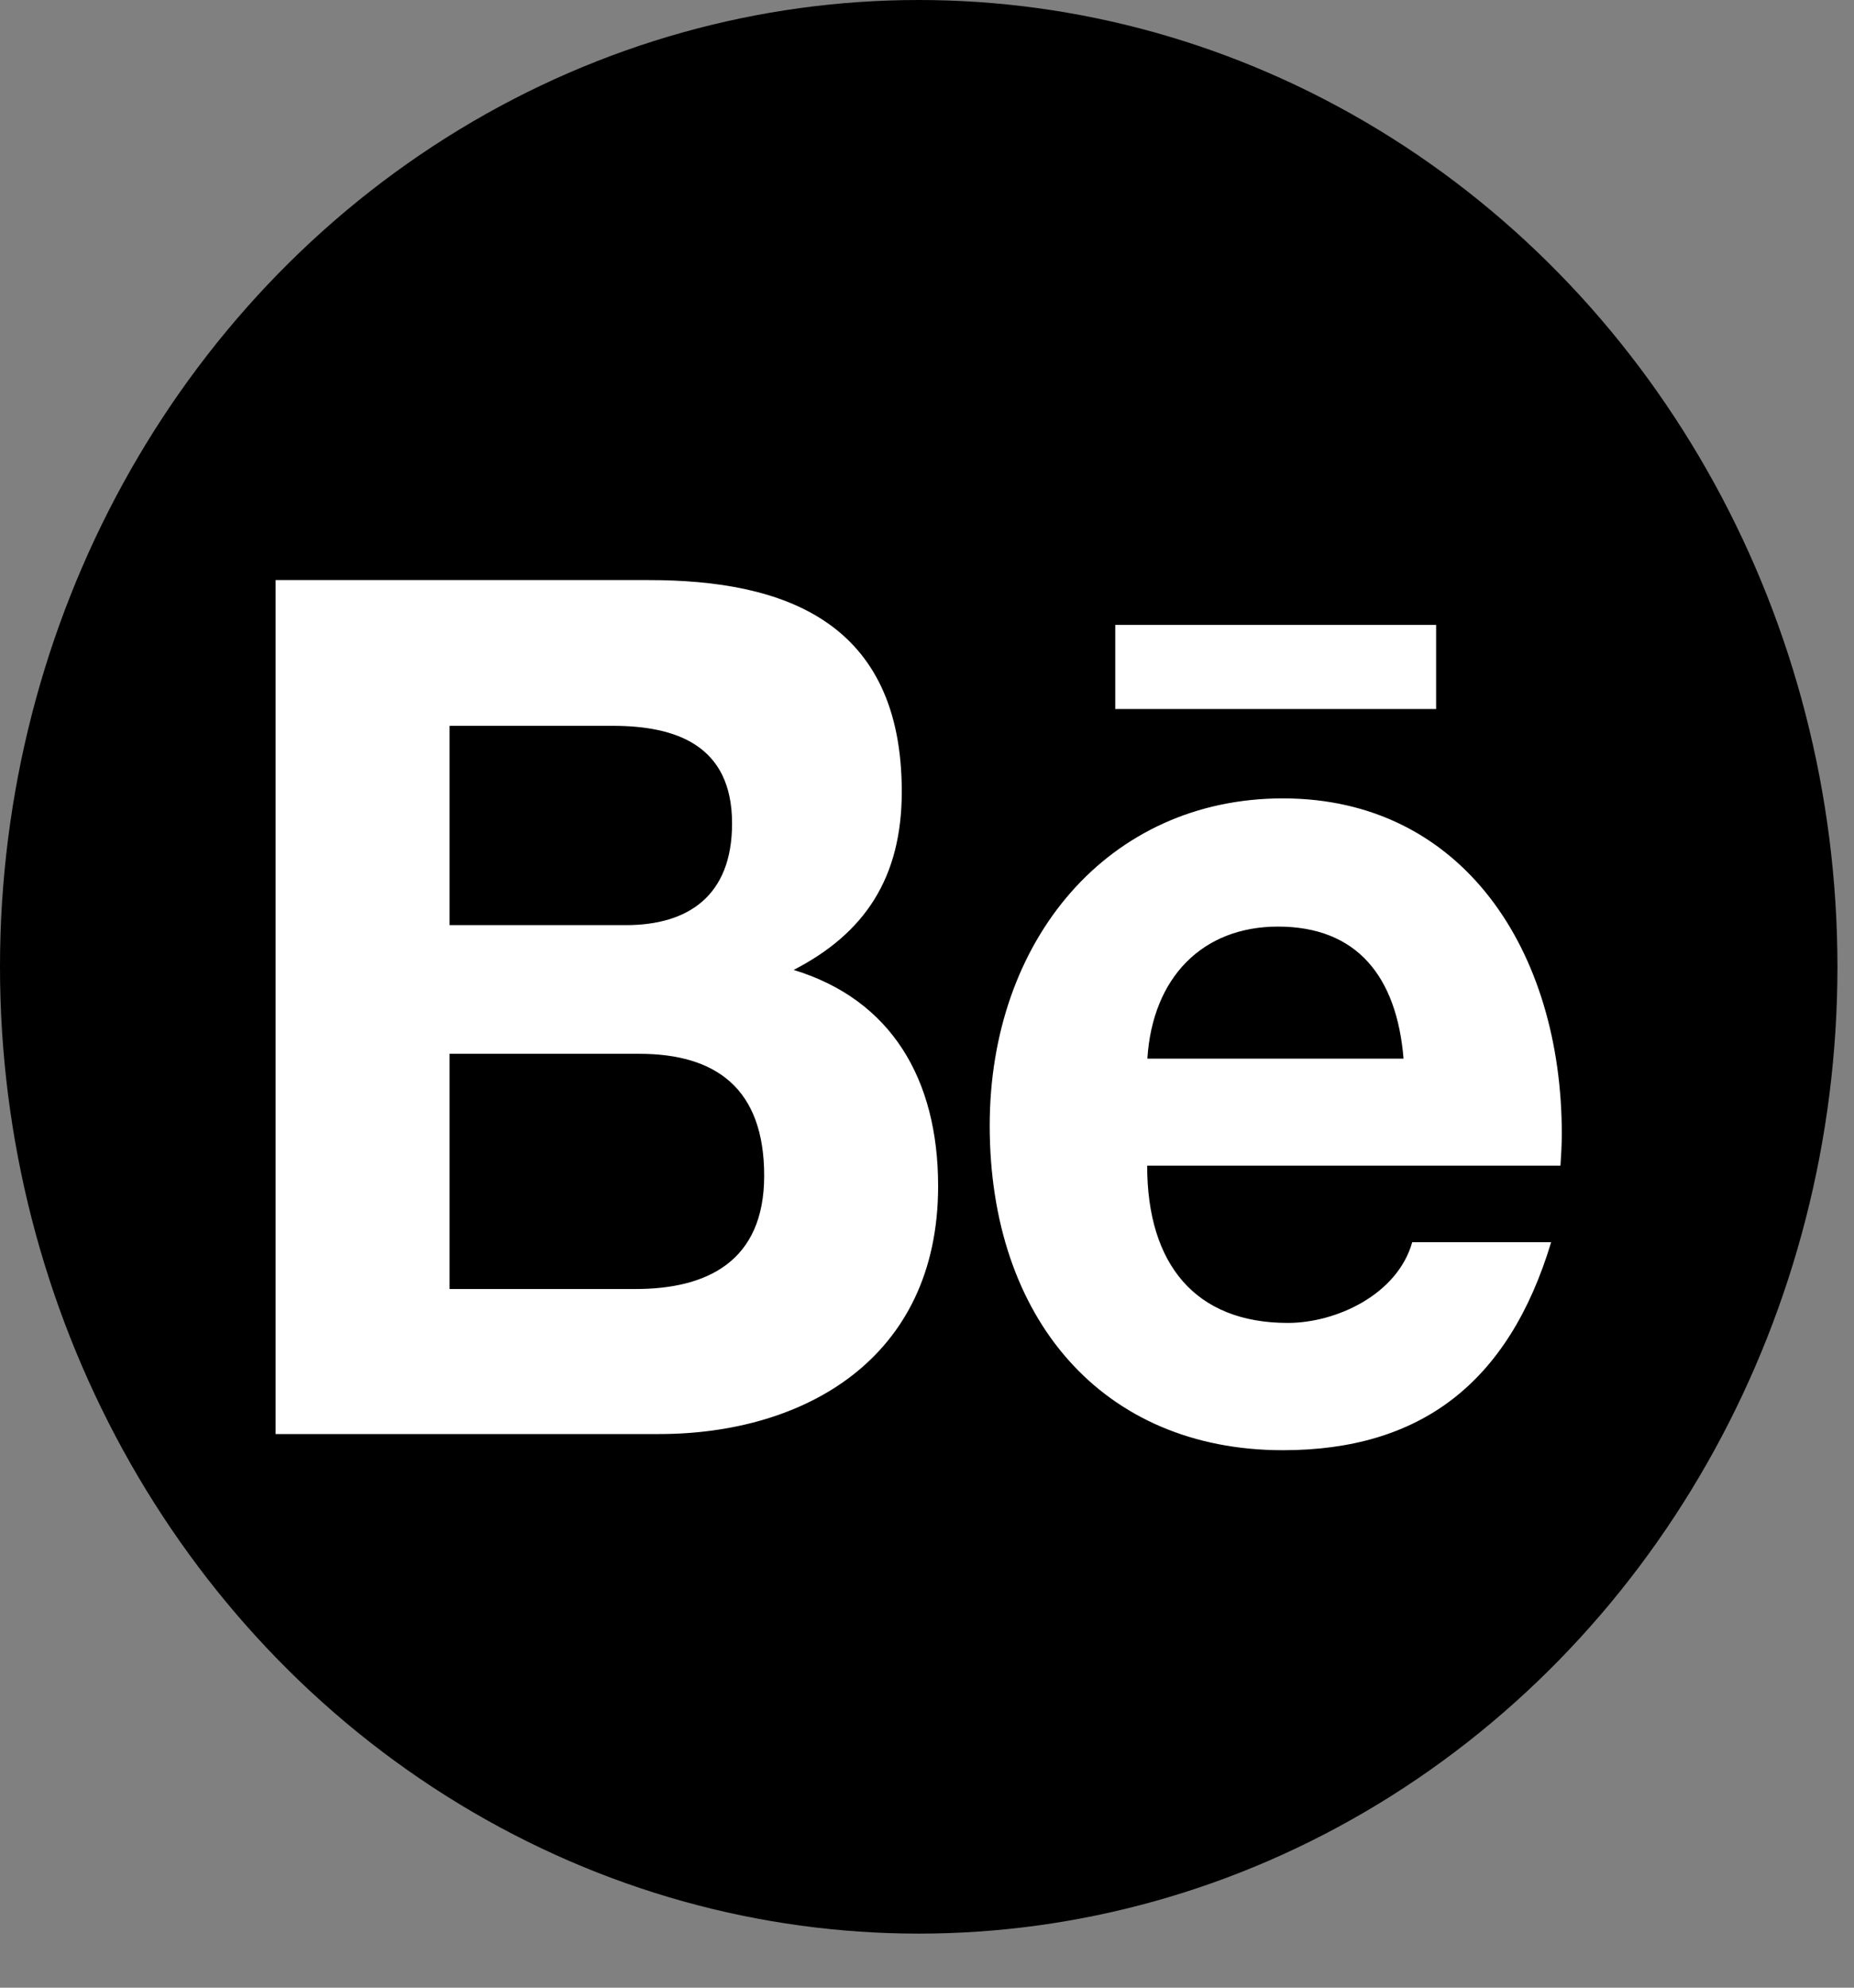 <svg width="28" height="30" viewBox="0 0 28 30" fill="none" xmlns="http://www.w3.org/2000/svg">
<rect x="0" y="0" width="28" height="30" fill="#808080" stroke="none"/>
<ellipse cx="13.875" cy="14.592" rx="13.875" ry="14.592" fill="black"/>
<path d="M11.986 14.639C13.059 14.087 13.619 13.25 13.619 11.948C13.619 9.381 11.845 8.755 9.798 8.755H4.162V21.644H9.956C12.128 21.644 14.168 20.52 14.168 17.902C14.168 16.283 13.457 15.087 11.986 14.639ZM6.79 10.955H9.255C10.203 10.955 11.056 11.243 11.056 12.428C11.056 13.523 10.391 13.963 9.454 13.963H6.79V10.955ZM9.599 19.455H6.79V15.905H9.653C10.809 15.905 11.541 16.425 11.541 17.745C11.541 19.047 10.668 19.455 9.599 19.455ZM21.689 10.701H16.843V9.432H21.689V10.701ZM23.587 17.113C23.587 14.352 22.09 12.05 19.375 12.05C16.738 12.05 14.947 14.188 14.947 16.989C14.947 19.895 16.644 21.888 19.375 21.888C21.443 21.888 22.782 20.884 23.426 18.749H21.328C21.102 19.546 20.171 19.967 19.45 19.967C18.057 19.967 17.325 19.087 17.325 17.593H23.567C23.577 17.44 23.587 17.276 23.587 17.113ZM17.328 15.978C17.406 14.752 18.161 13.985 19.301 13.985C20.495 13.985 21.095 14.741 21.197 15.978H17.328Z" fill="white"/>
</svg>
